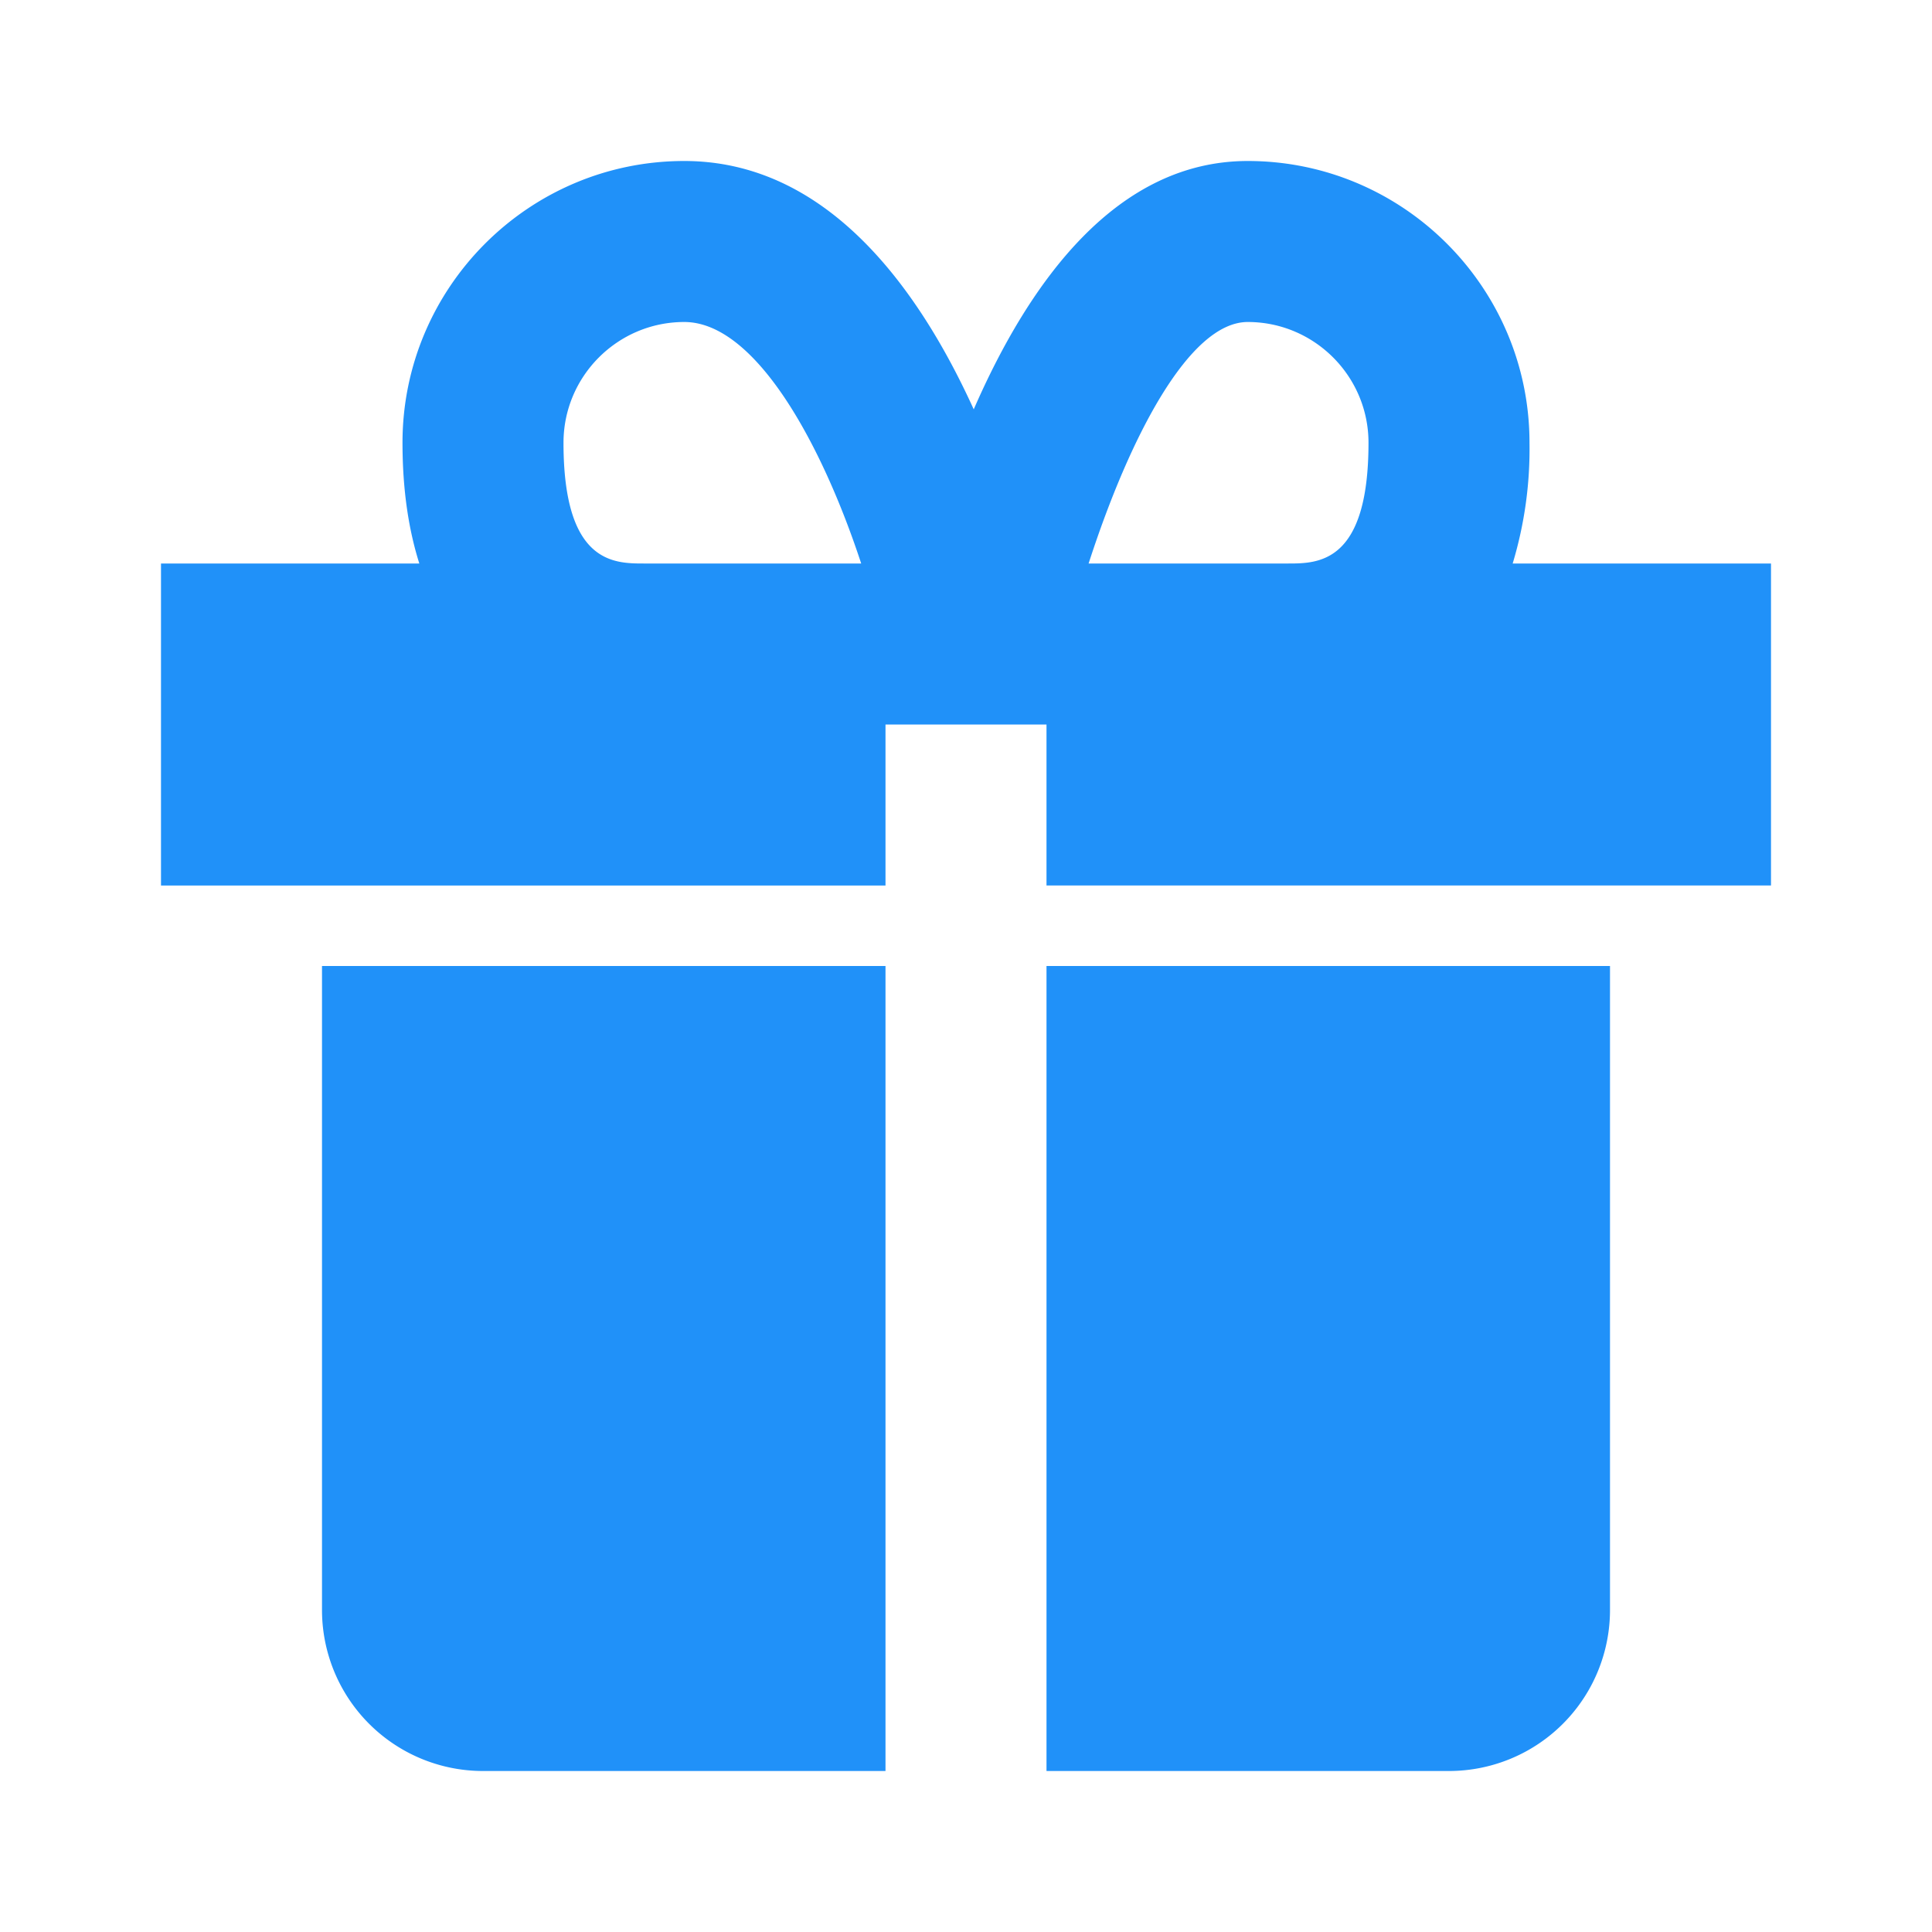 <svg xmlns="http://www.w3.org/2000/svg" width="24" height="24" viewBox="0 0 24 24" style="fill: #2091f9;transform: ;msFilter:;"><path d="M5 12H4v8a2 2 0 0 0 2 2h5V12H5zm13 0h-5v10h5a2 2 0 0 0 2-2v-8h-2zm.791-5A4.92 4.92 0 0 0 19 5.5C19 3.57 17.43 2 15.5 2c-1.622 0-2.705 1.482-3.404 3.085C11.407 3.57 10.269 2 8.5 2 6.57 2 5 3.57 5 5.5c0 .596.079 1.089.209 1.5H2v4h9V9h2v2h9V7h-3.209zM7 5.5C7 4.673 7.673 4 8.5 4c.888 0 1.714 1.525 2.198 3H8c-.374 0-1 0-1-1.5zM15.5 4c.827 0 1.5.673 1.5 1.5C17 7 16.374 7 16 7h-2.477c.51-1.576 1.251-3 1.977-3z"></path></svg>